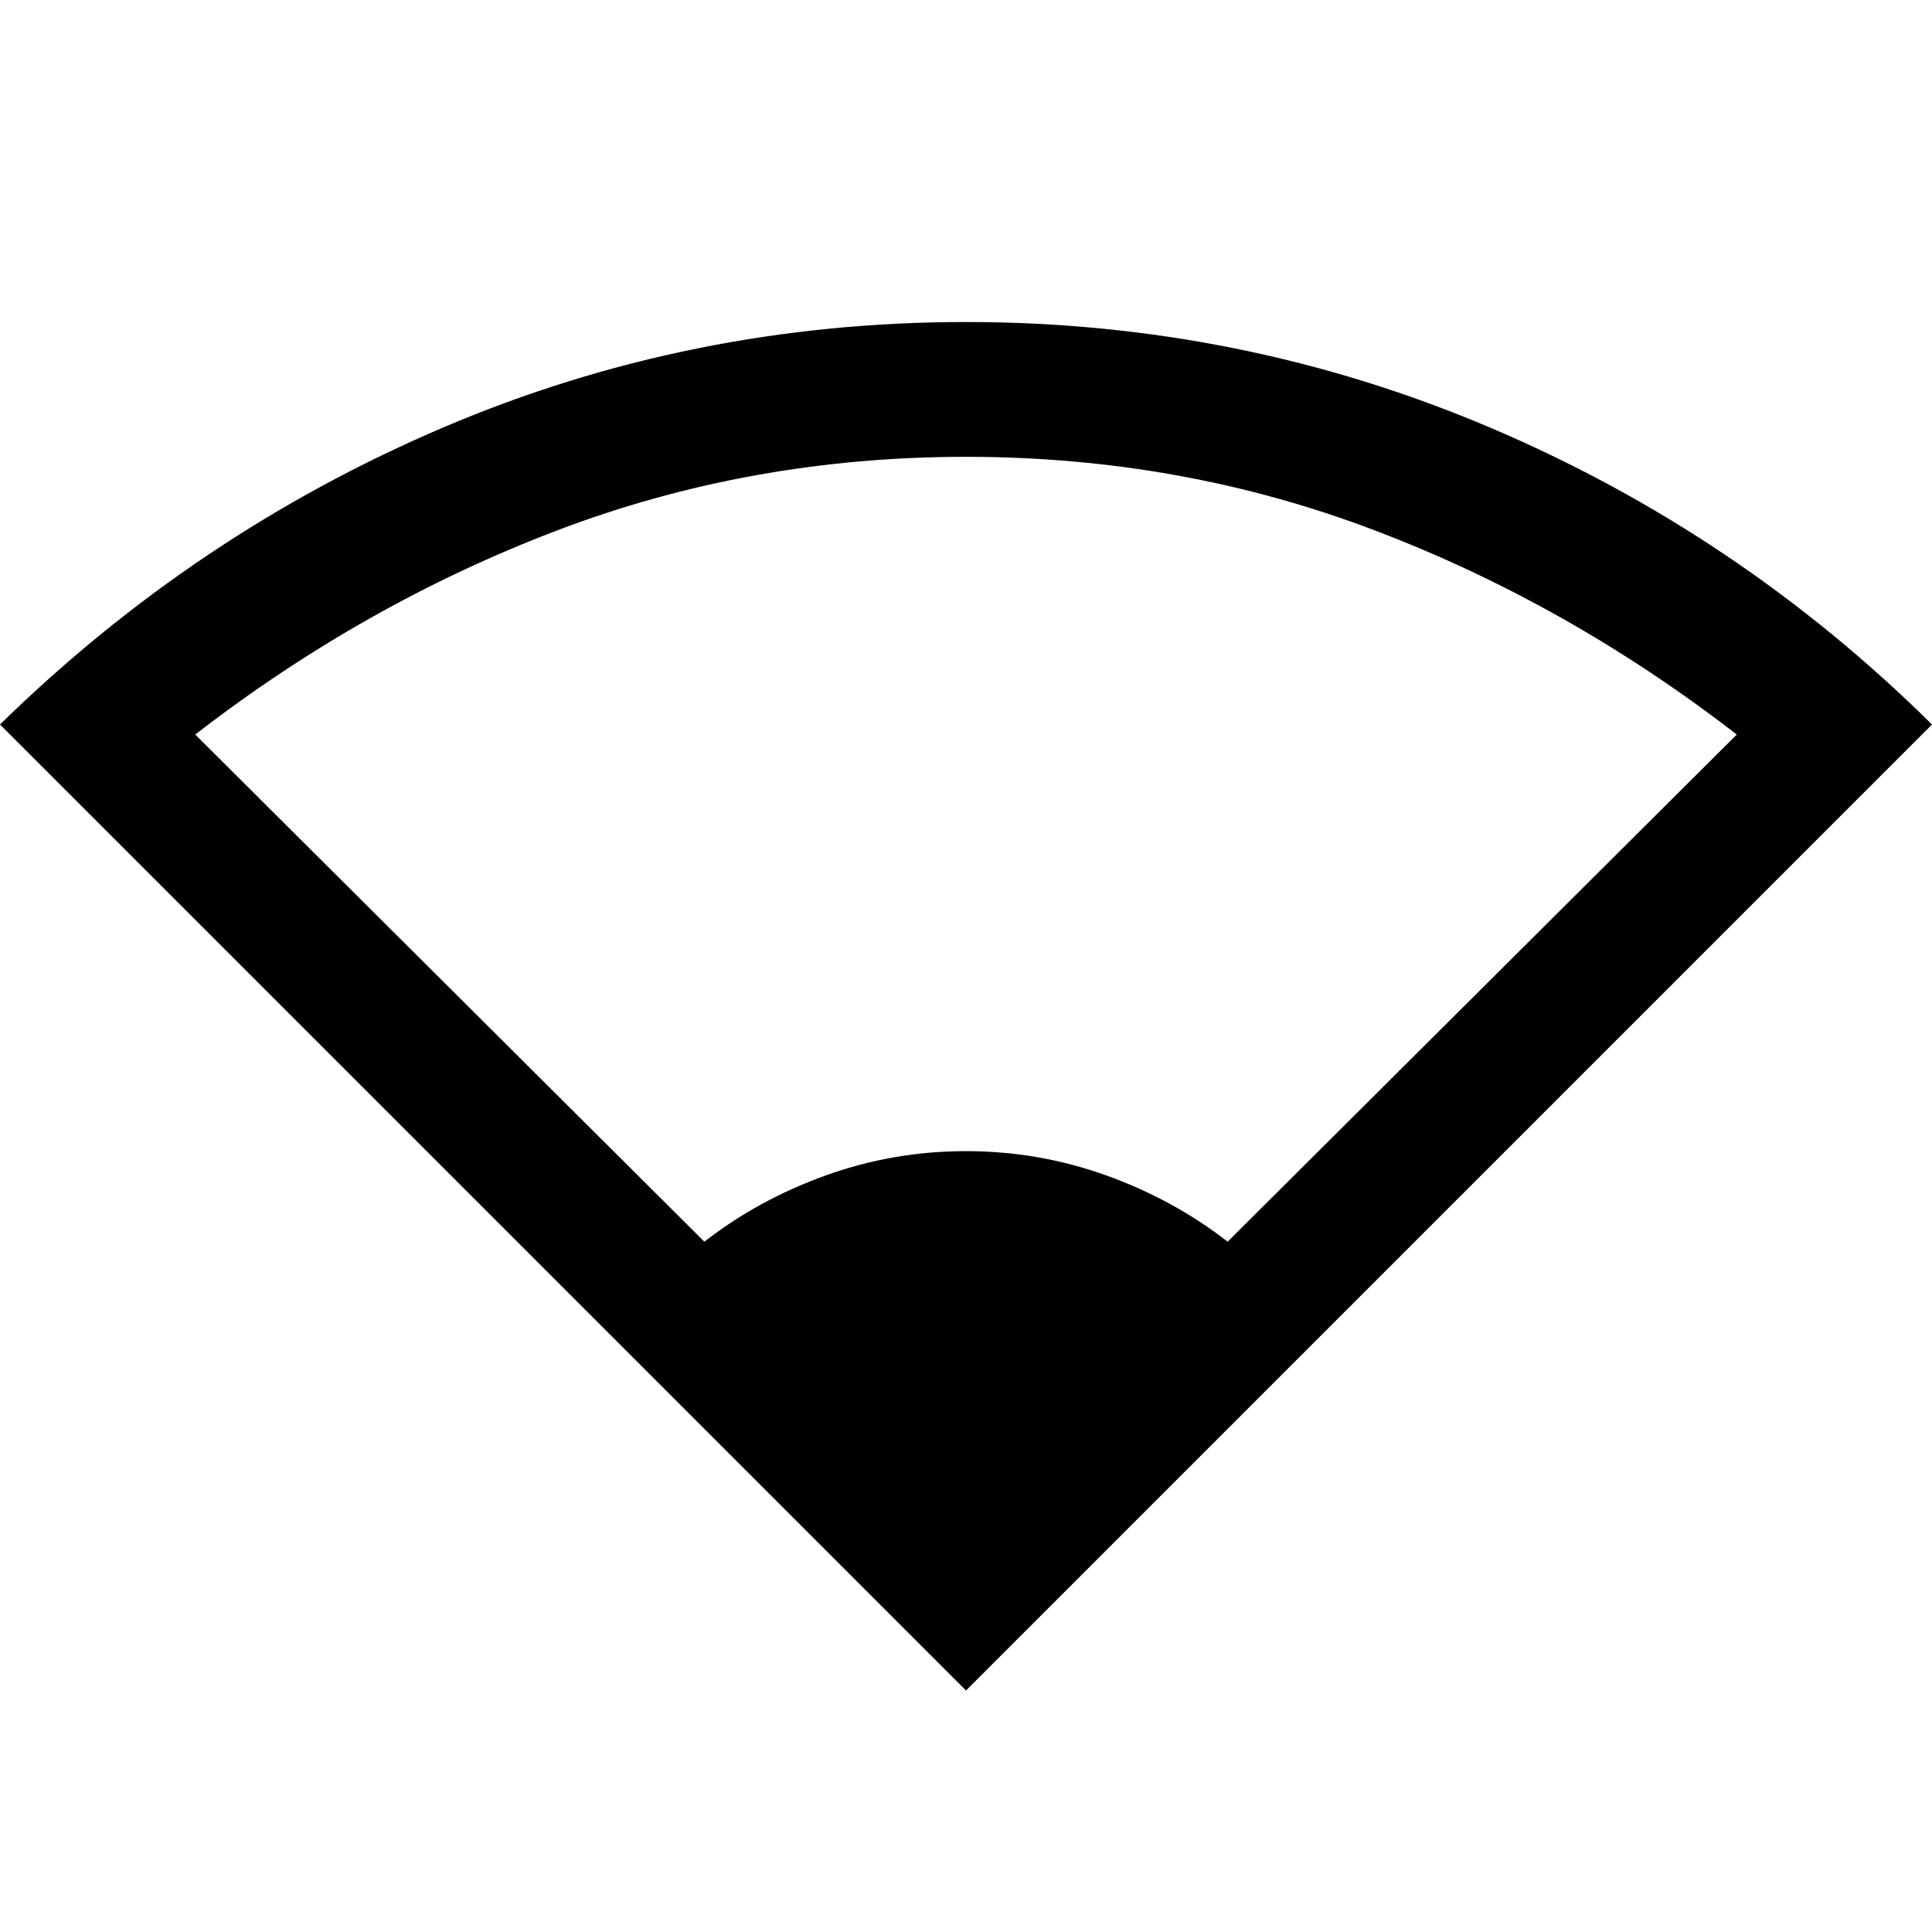 <svg xmlns="http://www.w3.org/2000/svg" height="40" width="40"><path d="M20 35 0 15q4.042-3.958 9.167-6.146Q14.292 6.667 20 6.667t10.854 2.187Q36 11.042 40 15Zm-5.417-9.292q1.125-.875 2.521-1.375t2.896-.5q1.5 0 2.896.5t2.521 1.375l10.541-10.5q-3.5-2.708-7.5-4.229T20 9.458q-4.458 0-8.458 1.521t-7.5 4.229Z"/></svg>